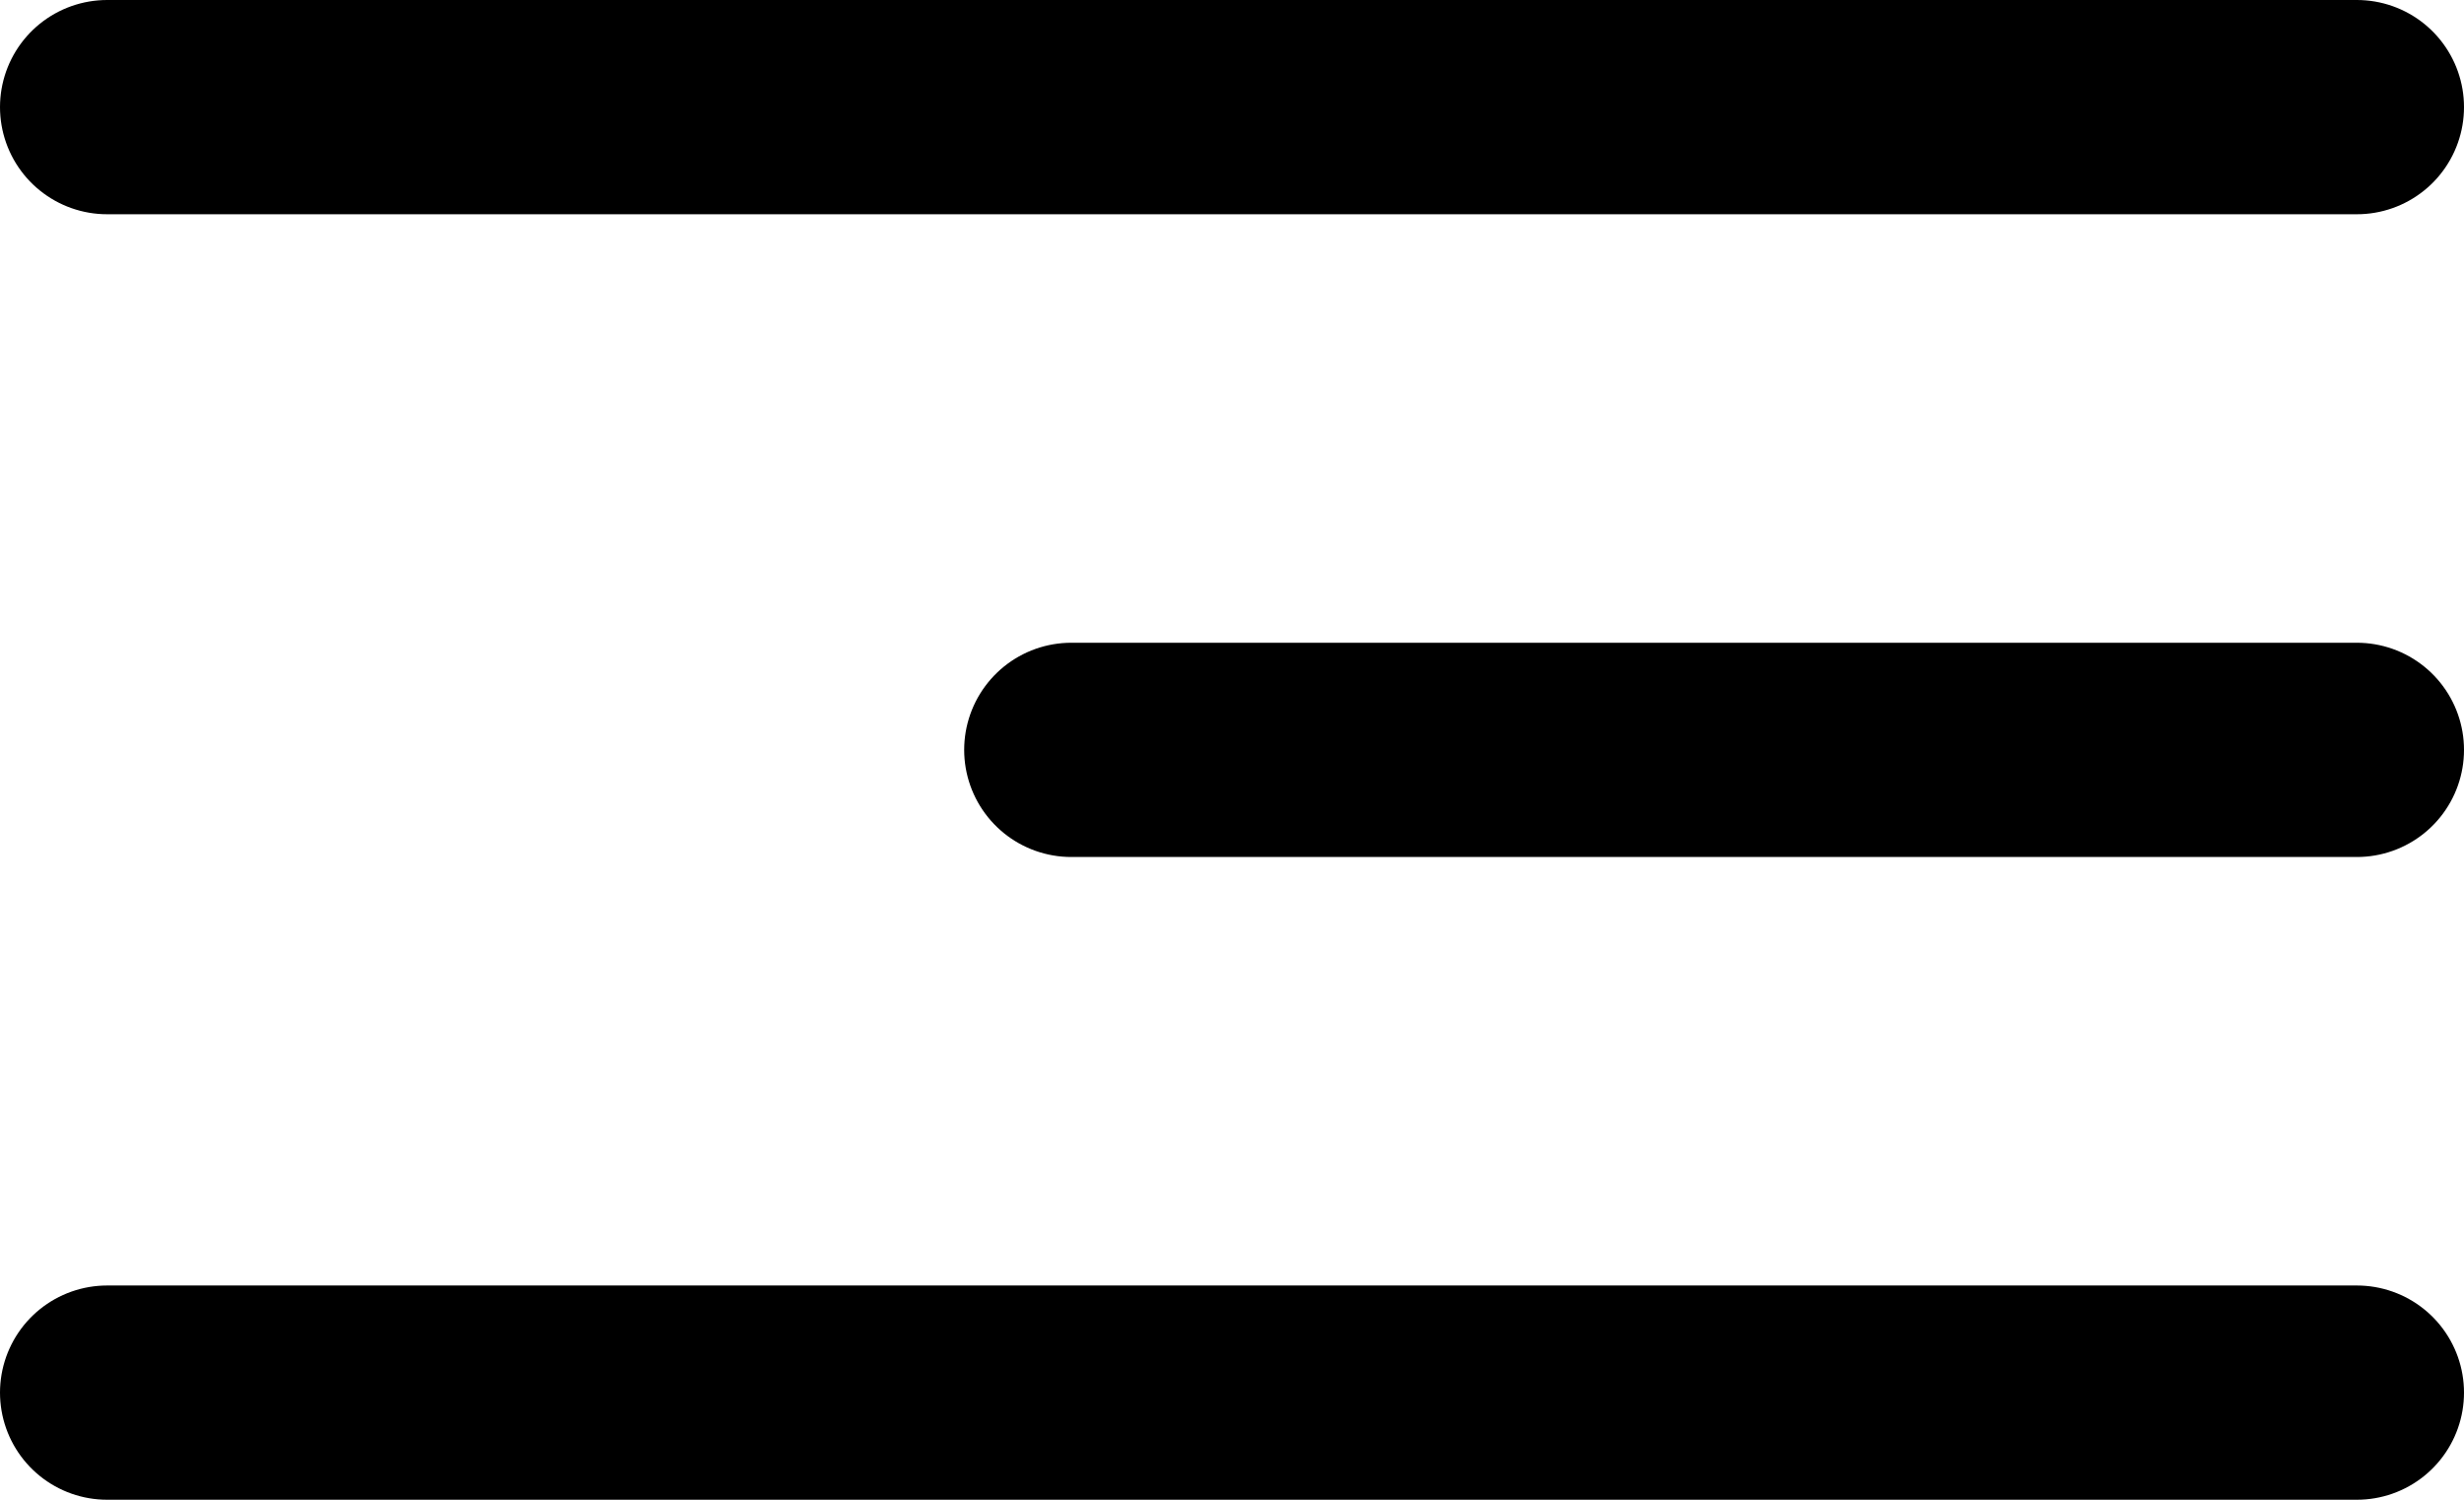 <svg width="23" height="14" viewBox="0 0 23 14" fill="none" xmlns="http://www.w3.org/2000/svg">
<line x1="1" y1="1" x2="22" y2="1" stroke="black" stroke-width="2" stroke-linecap="round"/>
<line x1="1" y1="13" x2="22" y2="13" stroke="black" stroke-width="2" stroke-linecap="round"/>
<line x1="10" y1="7" x2="22" y2="7" stroke="black" stroke-width="2" stroke-linecap="round"/>
</svg>